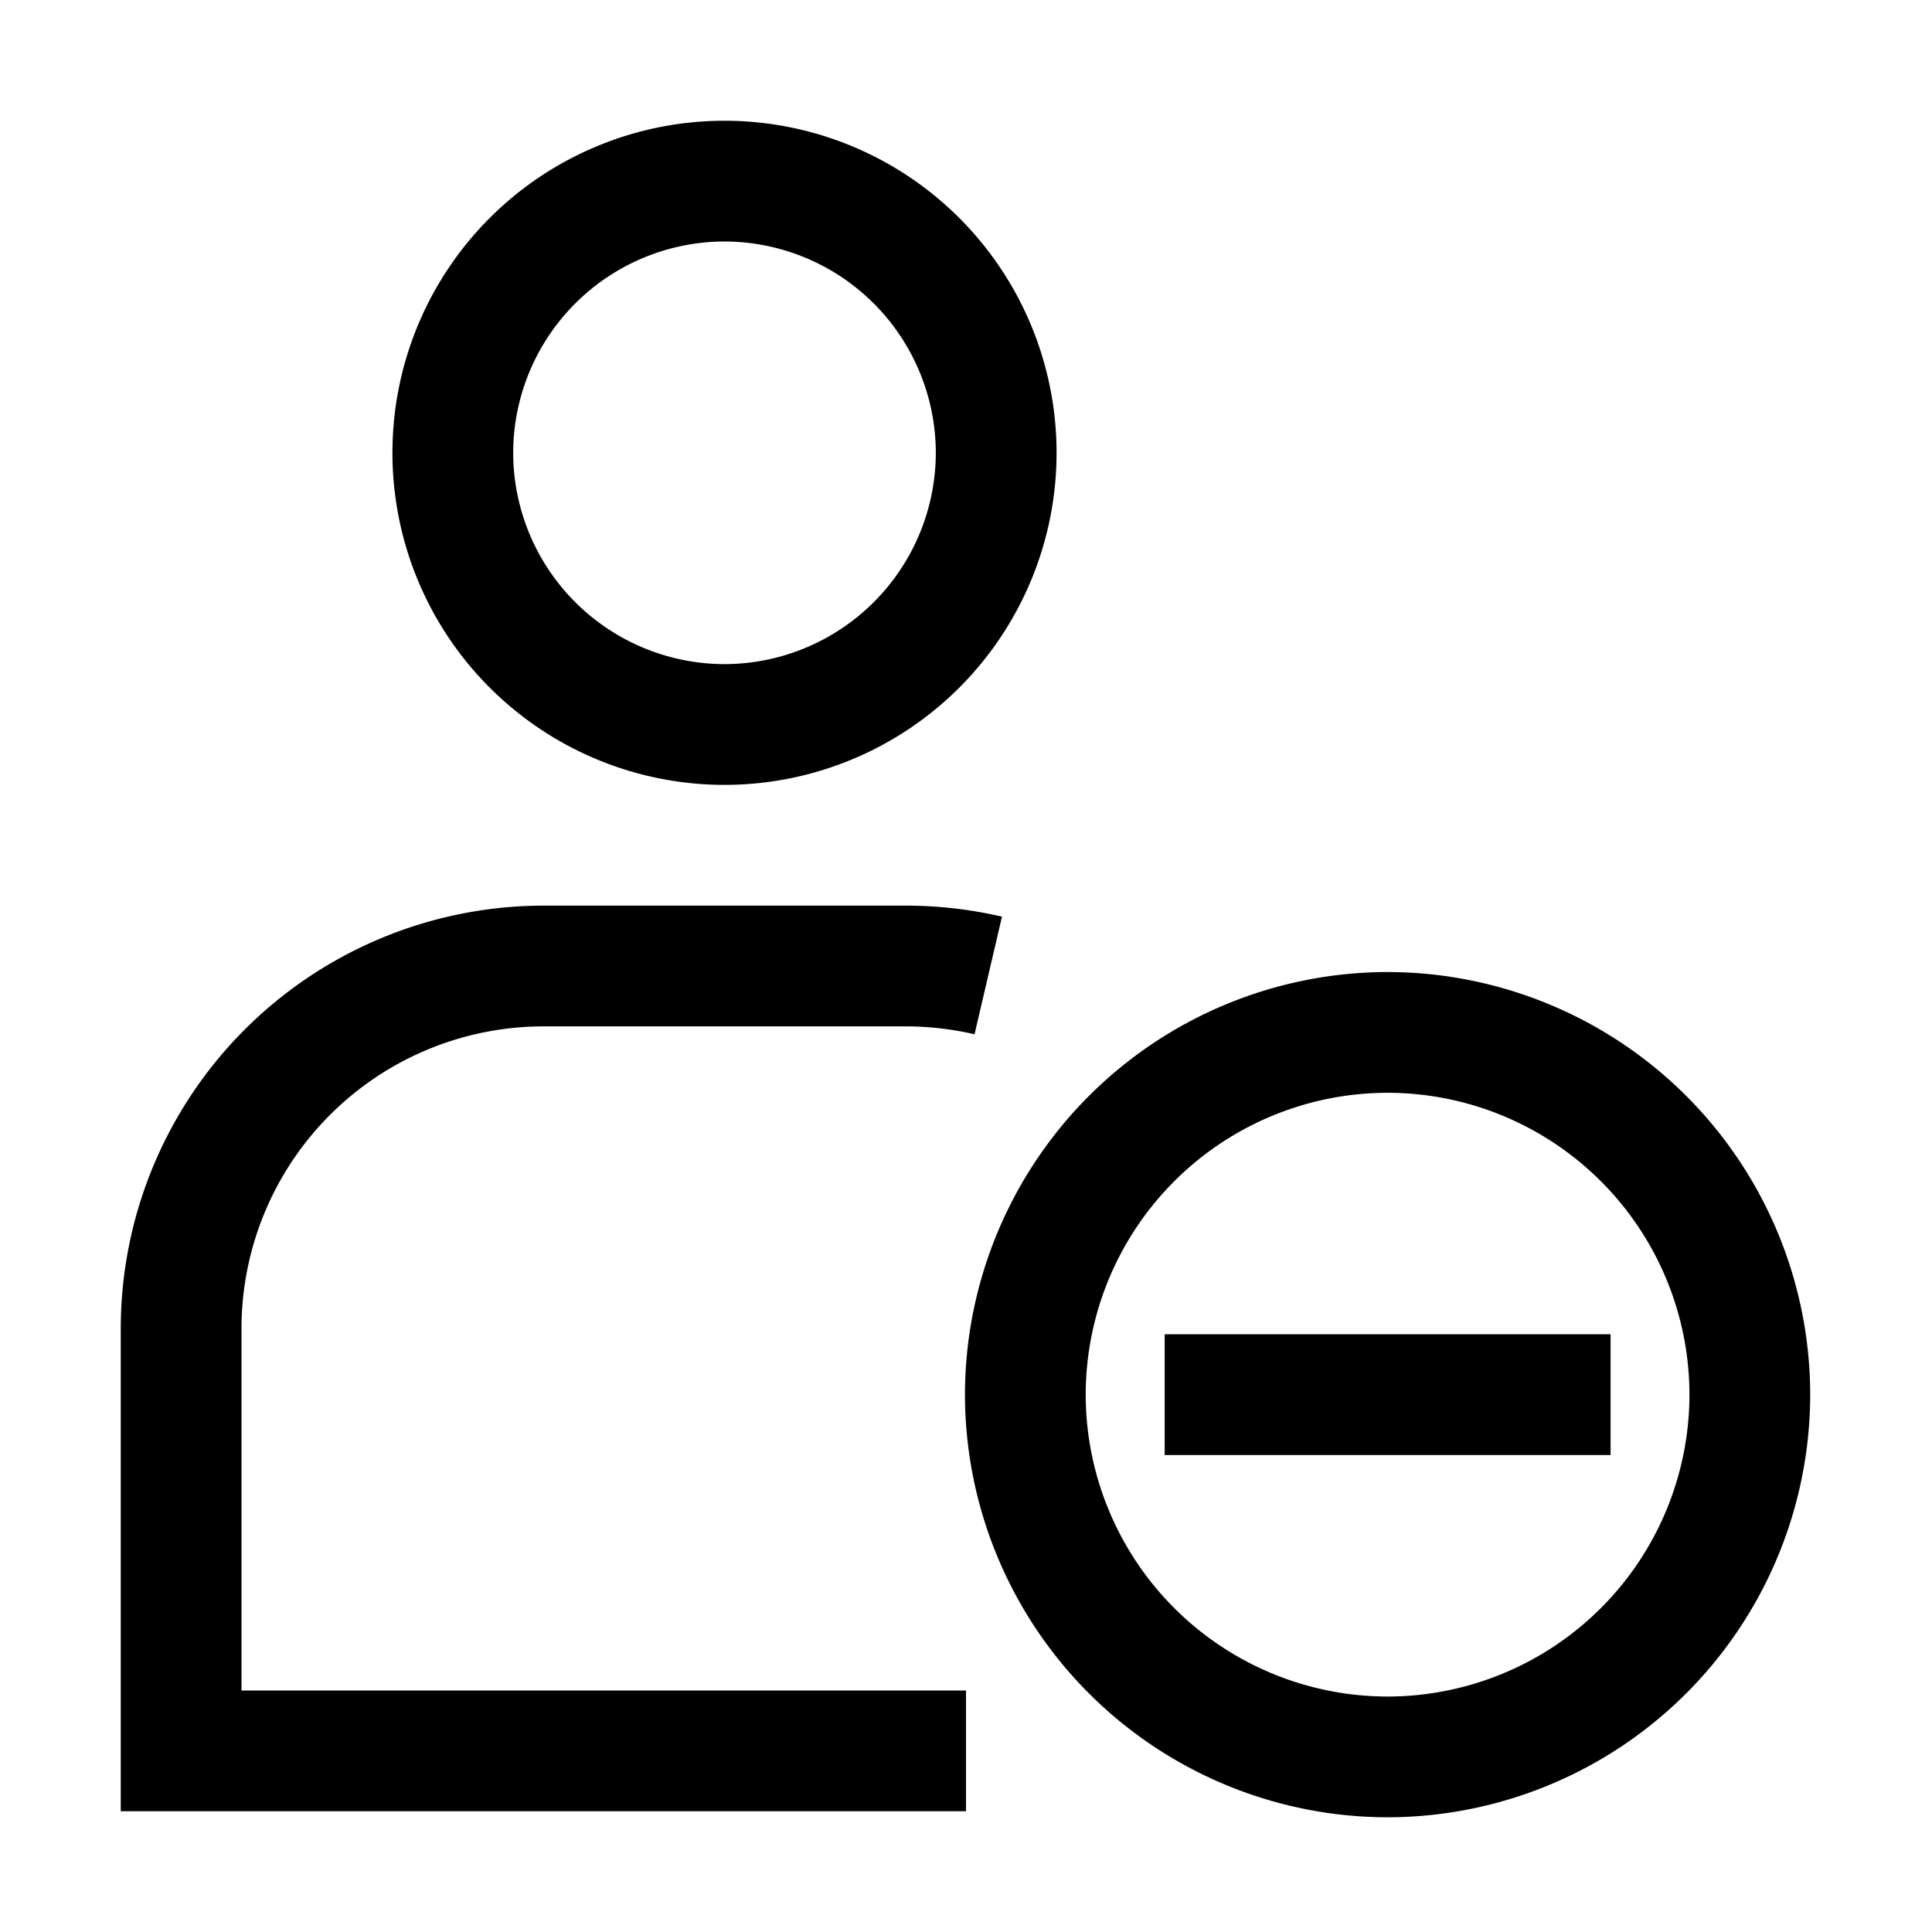 <svg xmlns="http://www.w3.org/2000/svg" viewBox="0 0 24 24"><path fill-rule="evenodd" d="M13.125 5.625a4.125 4.125 0 1 1-8.25 0 4.125 4.125 0 0 1 8.25 0m-1.5 0A2.63 2.63 0 0 0 9 3a2.63 2.63 0 0 0-2.625 2.625A2.63 2.63 0 0 0 9 8.25a2.63 2.63 0 0 0 2.625-2.625" clip-rule="evenodd"/><path d="M6.75 12.75A3.754 3.754 0 0 0 3 16.5V21h9v1.5H1.5v-6a5.257 5.257 0 0 1 5.25-5.25h4.5c.403 0 .806.046 1.197.137l-.341 1.461a3.8 3.8 0 0 0-.856-.098zm7.718 3.825h5.539v1.5h-5.539z"/><path fill-rule="evenodd" d="M17.237 12.075a5.257 5.257 0 0 0-5.25 5.25 5.257 5.257 0 0 0 5.25 5.25 5.257 5.257 0 0 0 5.25-5.25 5.256 5.256 0 0 0-5.25-5.25m0 9a3.754 3.754 0 0 1-3.75-3.75 3.754 3.754 0 0 1 3.75-3.75 3.754 3.754 0 0 1 3.75 3.75 3.754 3.754 0 0 1-3.75 3.75" clip-rule="evenodd"/></svg>